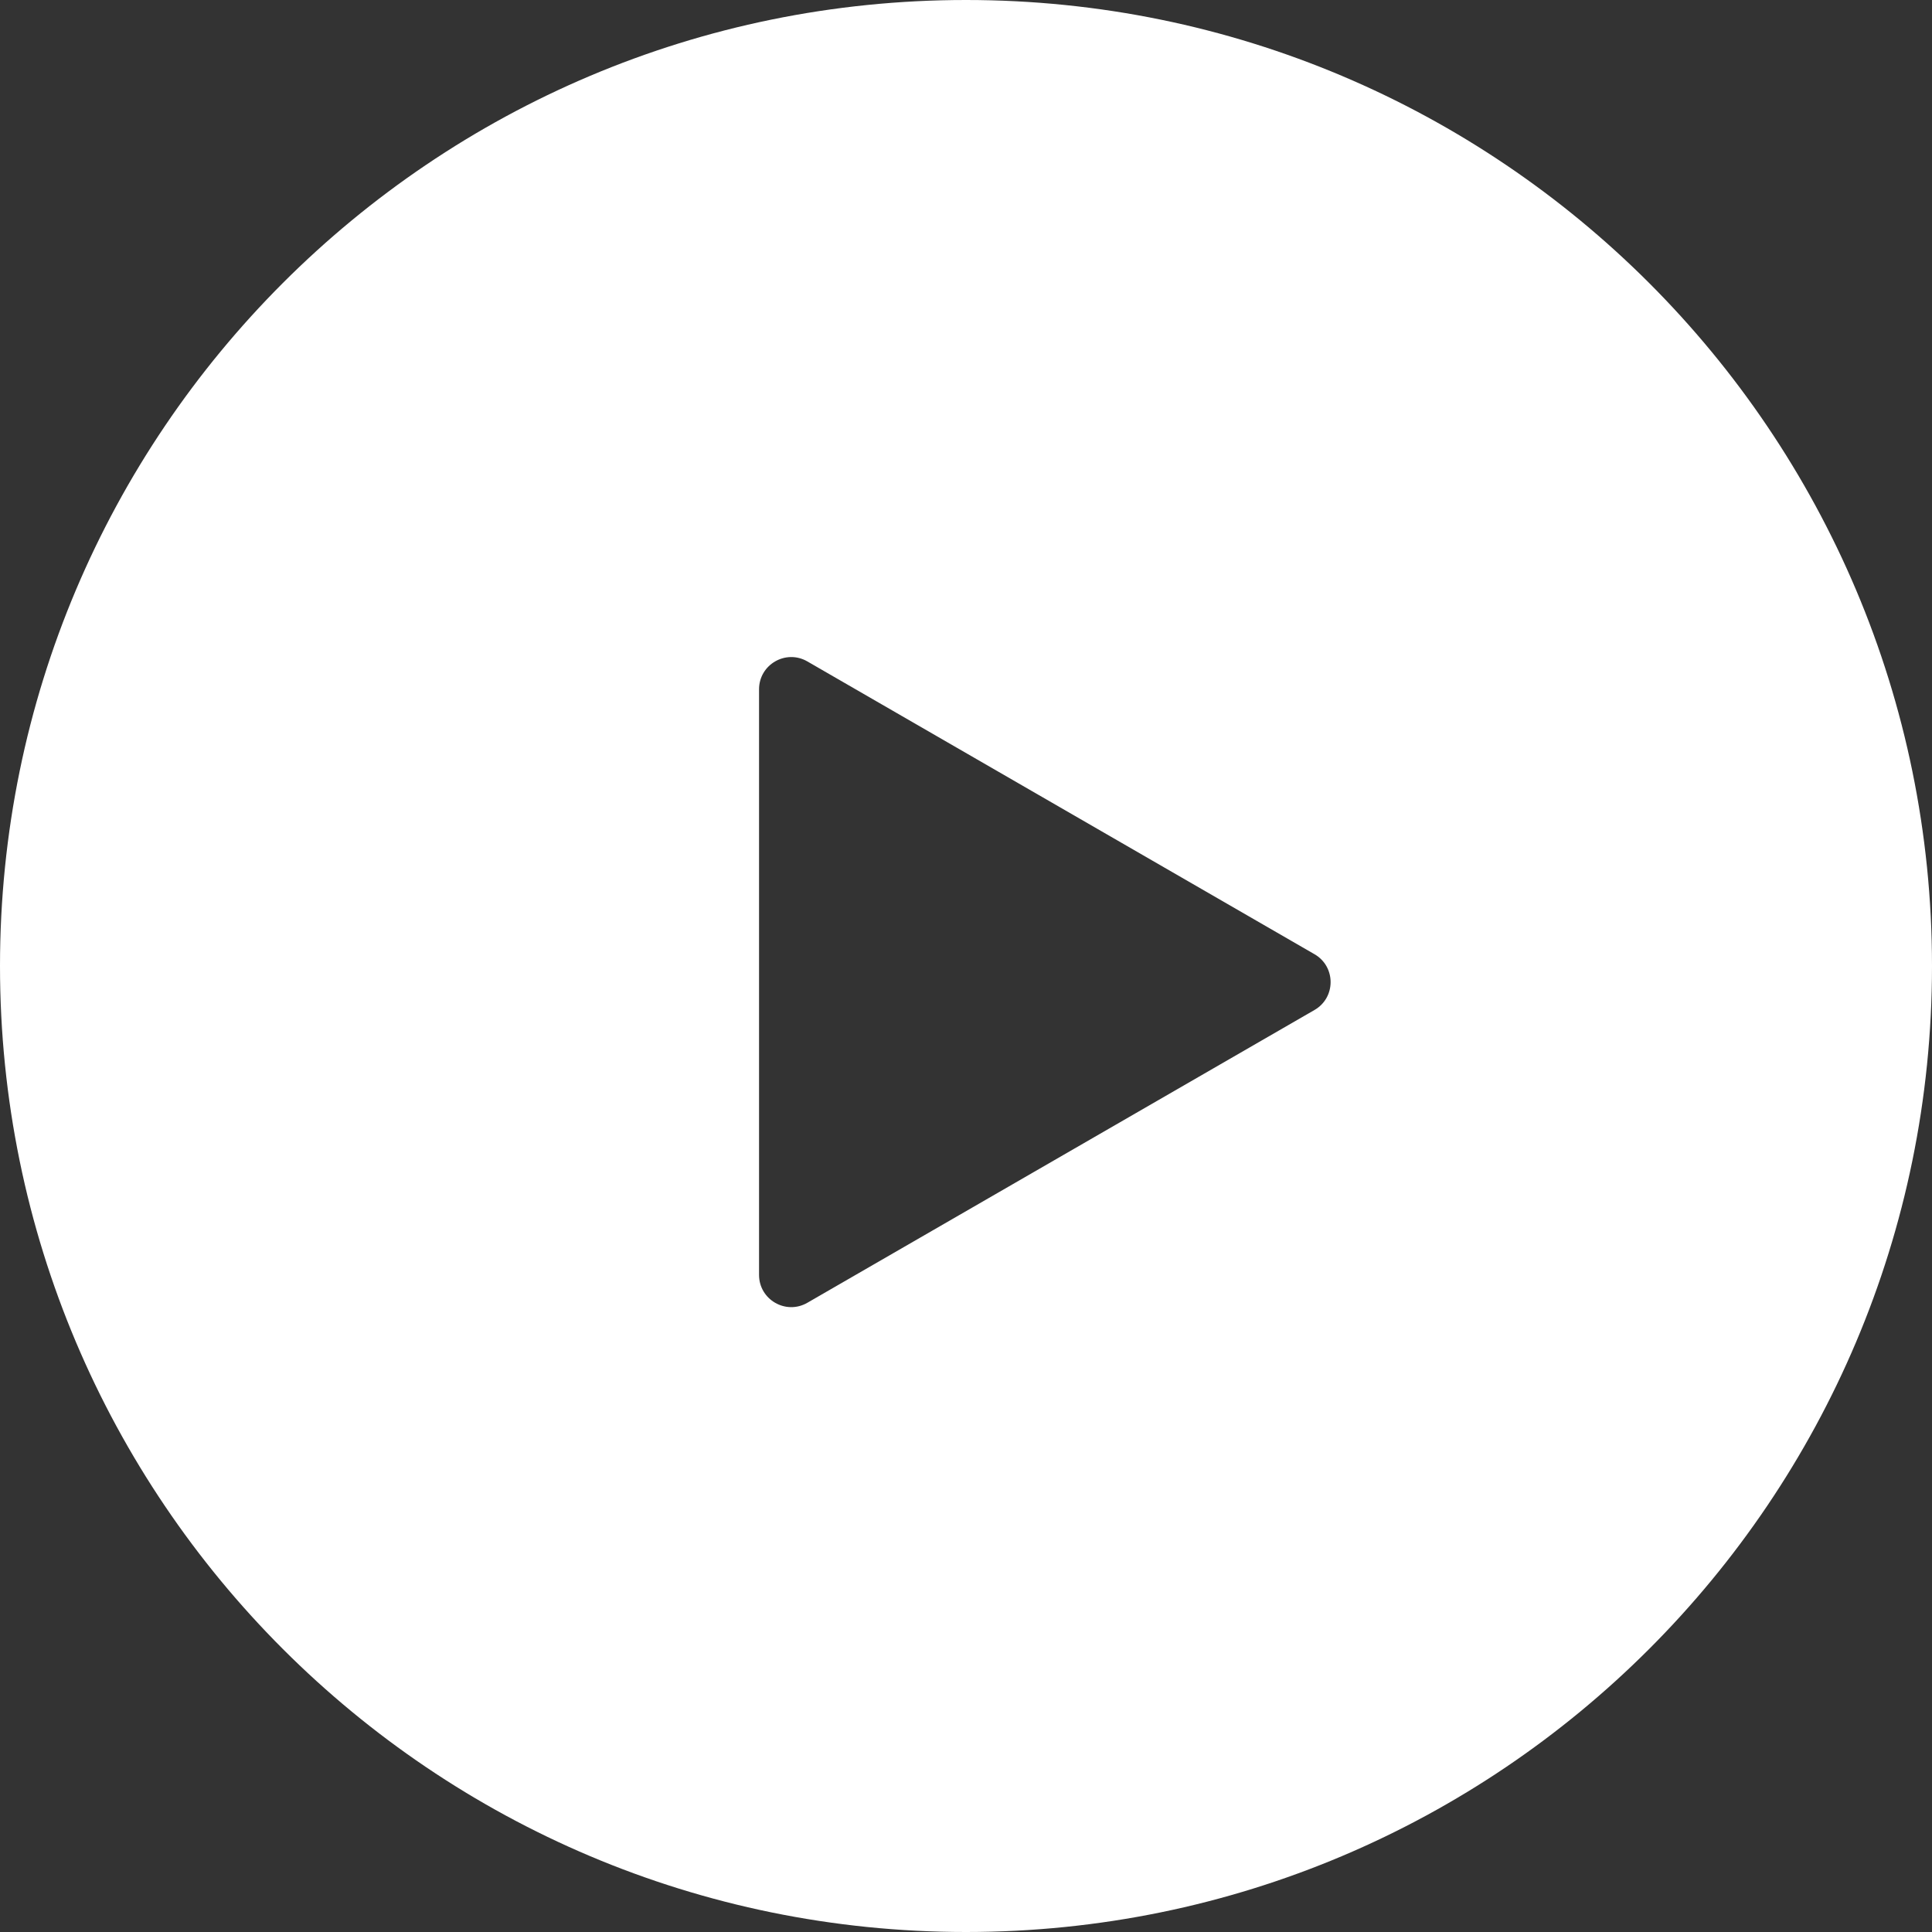 <svg width="60" height="60" viewBox="0 0 60 60" fill="none" xmlns="http://www.w3.org/2000/svg">
<rect x="0" y="0" width="60" height="60" fill="#333333" stroke="none"/>
<path fill-rule="evenodd" clip-rule="evenodd" d="M30 60C46.569 60 60 46.569 60 30C60 13.431 46.569 0 30 0C13.431 0 0 13.431 0 30C0 46.569 13.431 60 30 60ZM40.823 31.366C41.49 30.981 41.49 30.019 40.823 29.634L25.073 20.541C24.406 20.156 23.573 20.637 23.573 21.407V39.593C23.573 40.363 24.406 40.844 25.073 40.459L40.823 31.366Z" fill="white"/>
</svg>
